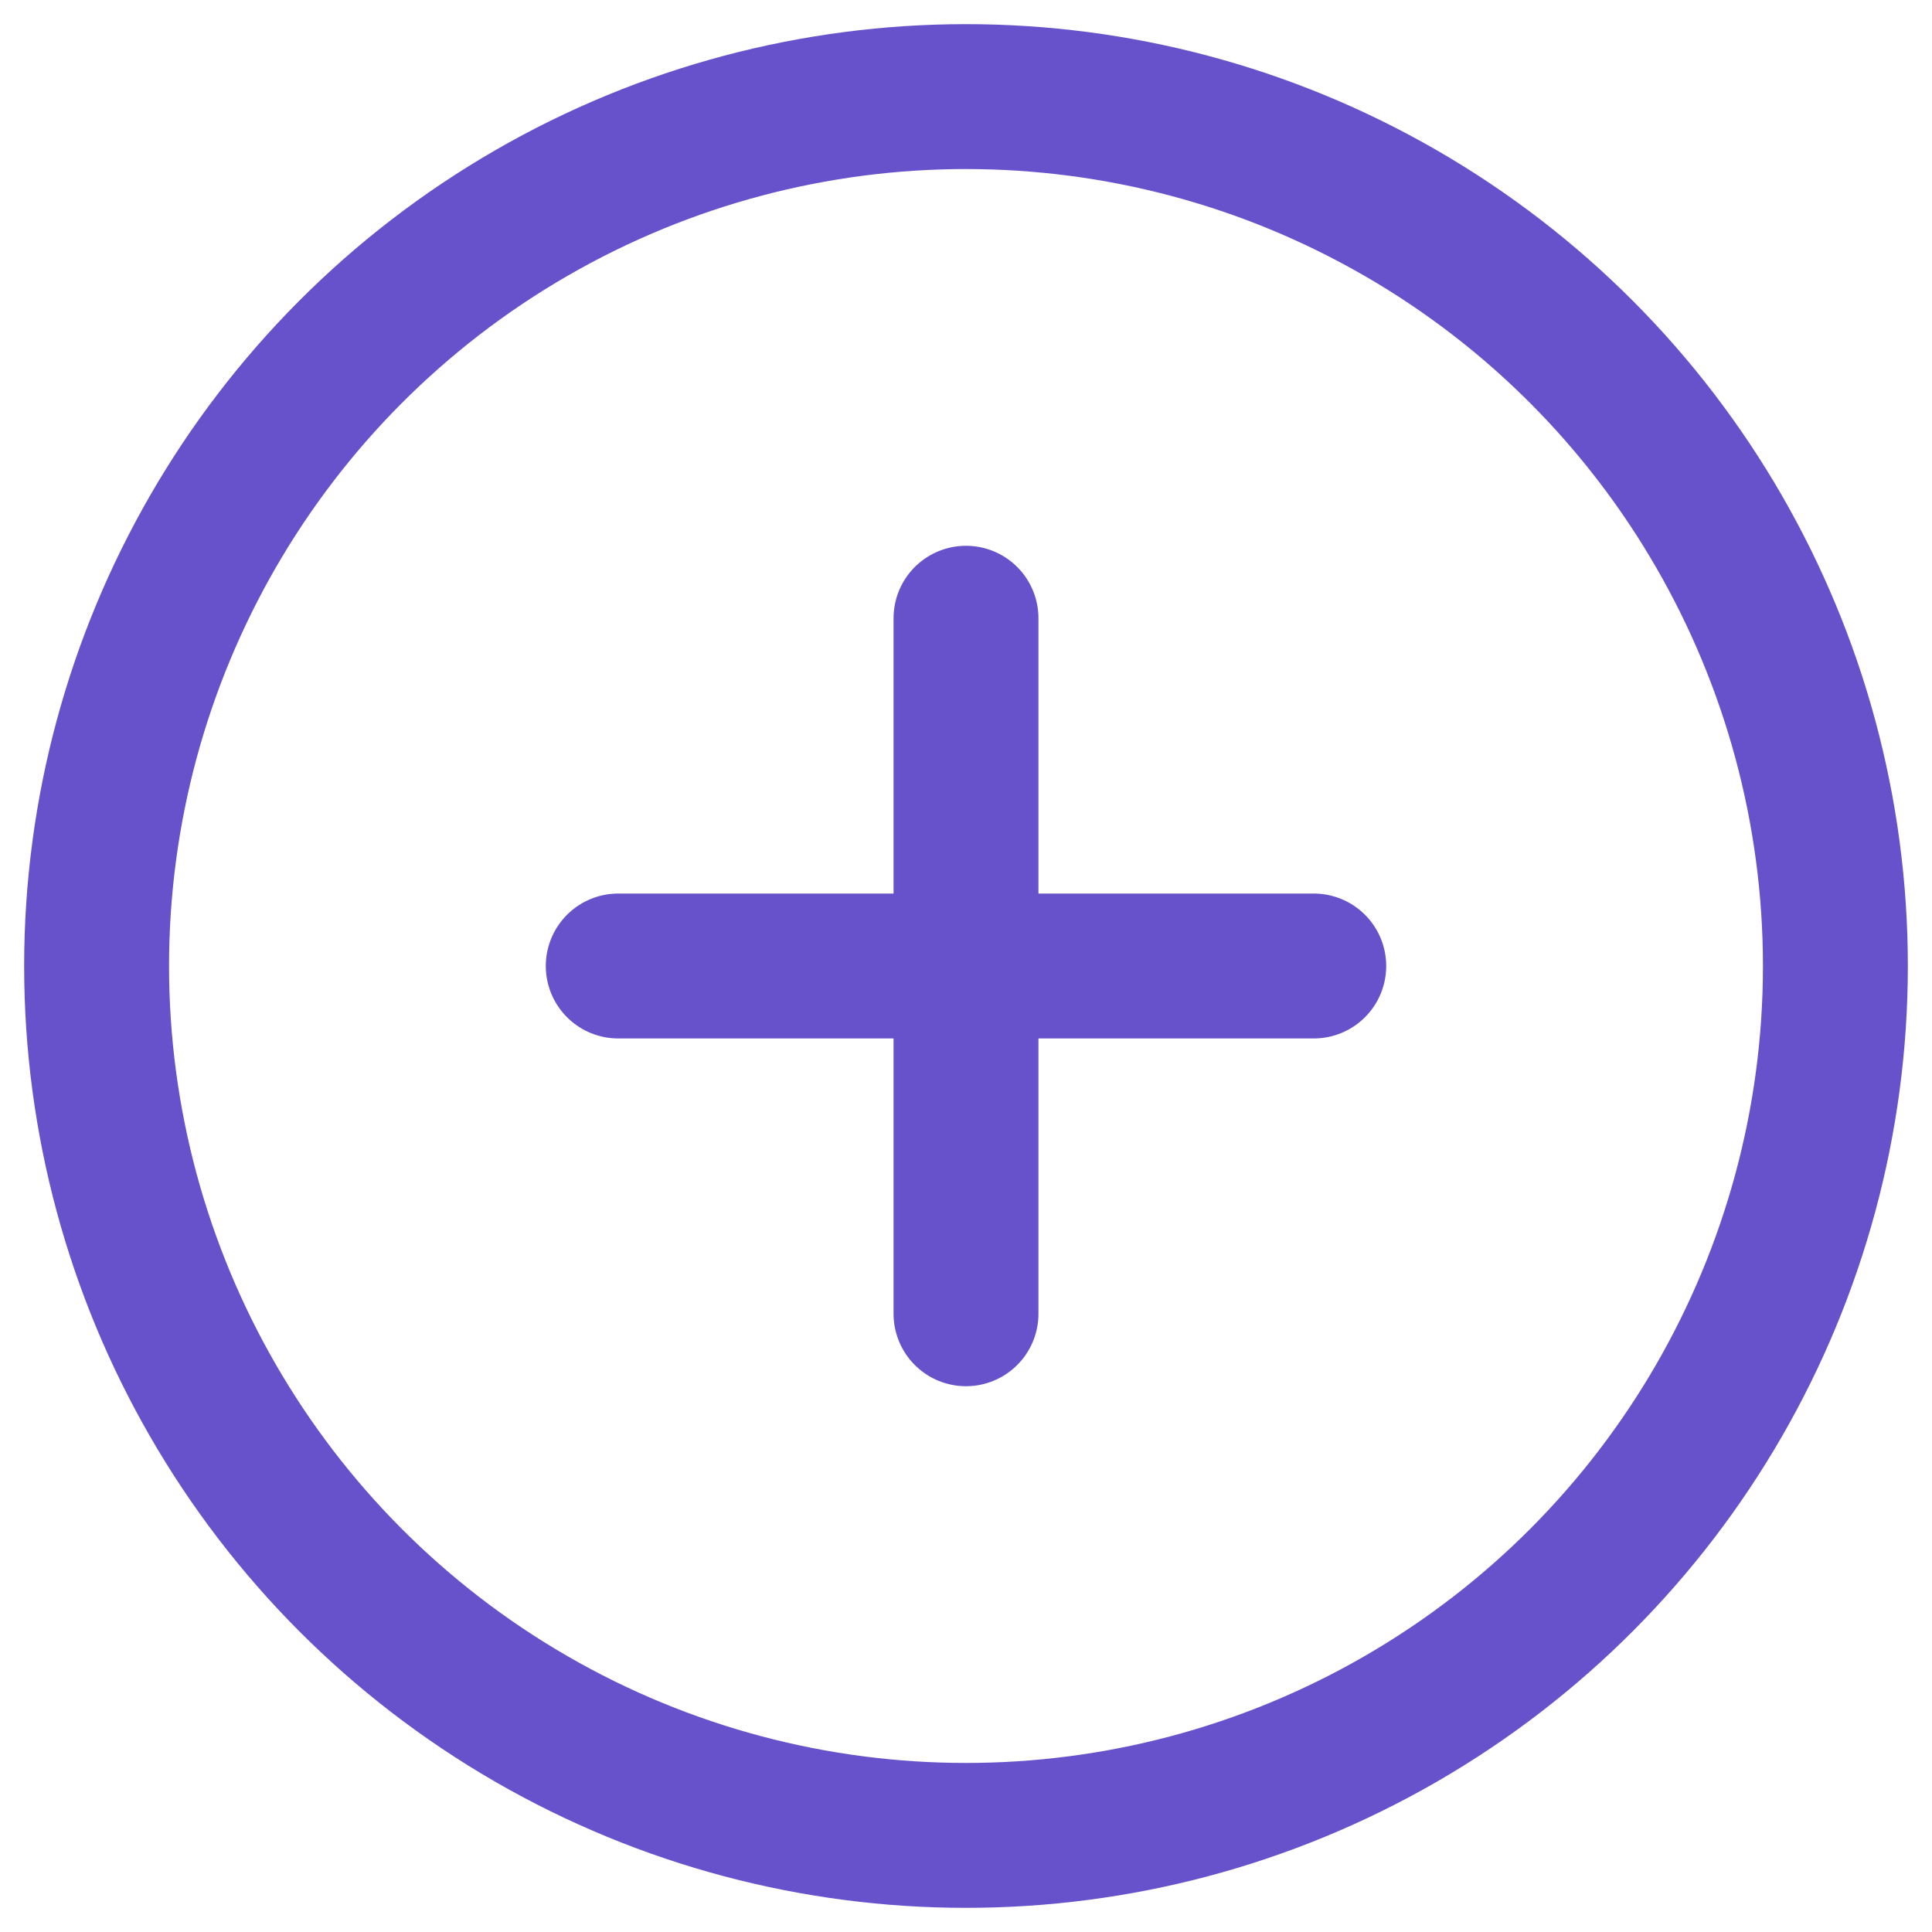 <svg width="20" height="20" viewBox="0 0 20 20" fill="none" xmlns="http://www.w3.org/2000/svg">
<g id="Group 9 Copy 6">
<g id="Group 6">
<g id="Group 8">
<g id="Group 5">
<circle id="Oval" cx="10" cy="10" r="9" stroke="#6852CB" stroke-width="1.5" stroke-linecap="round" stroke-linejoin="round"/>
<path id="Path" d="M10 6.4V13.6" stroke="#6852CB" stroke-width="1.5" stroke-linecap="round" stroke-linejoin="round"/>
<path id="Path_2" d="M6.4 10H13.6" stroke="#6852CB" stroke-width="1.5" stroke-linecap="round" stroke-linejoin="round"/>
</g>
</g>
</g>
</g>
</svg>
